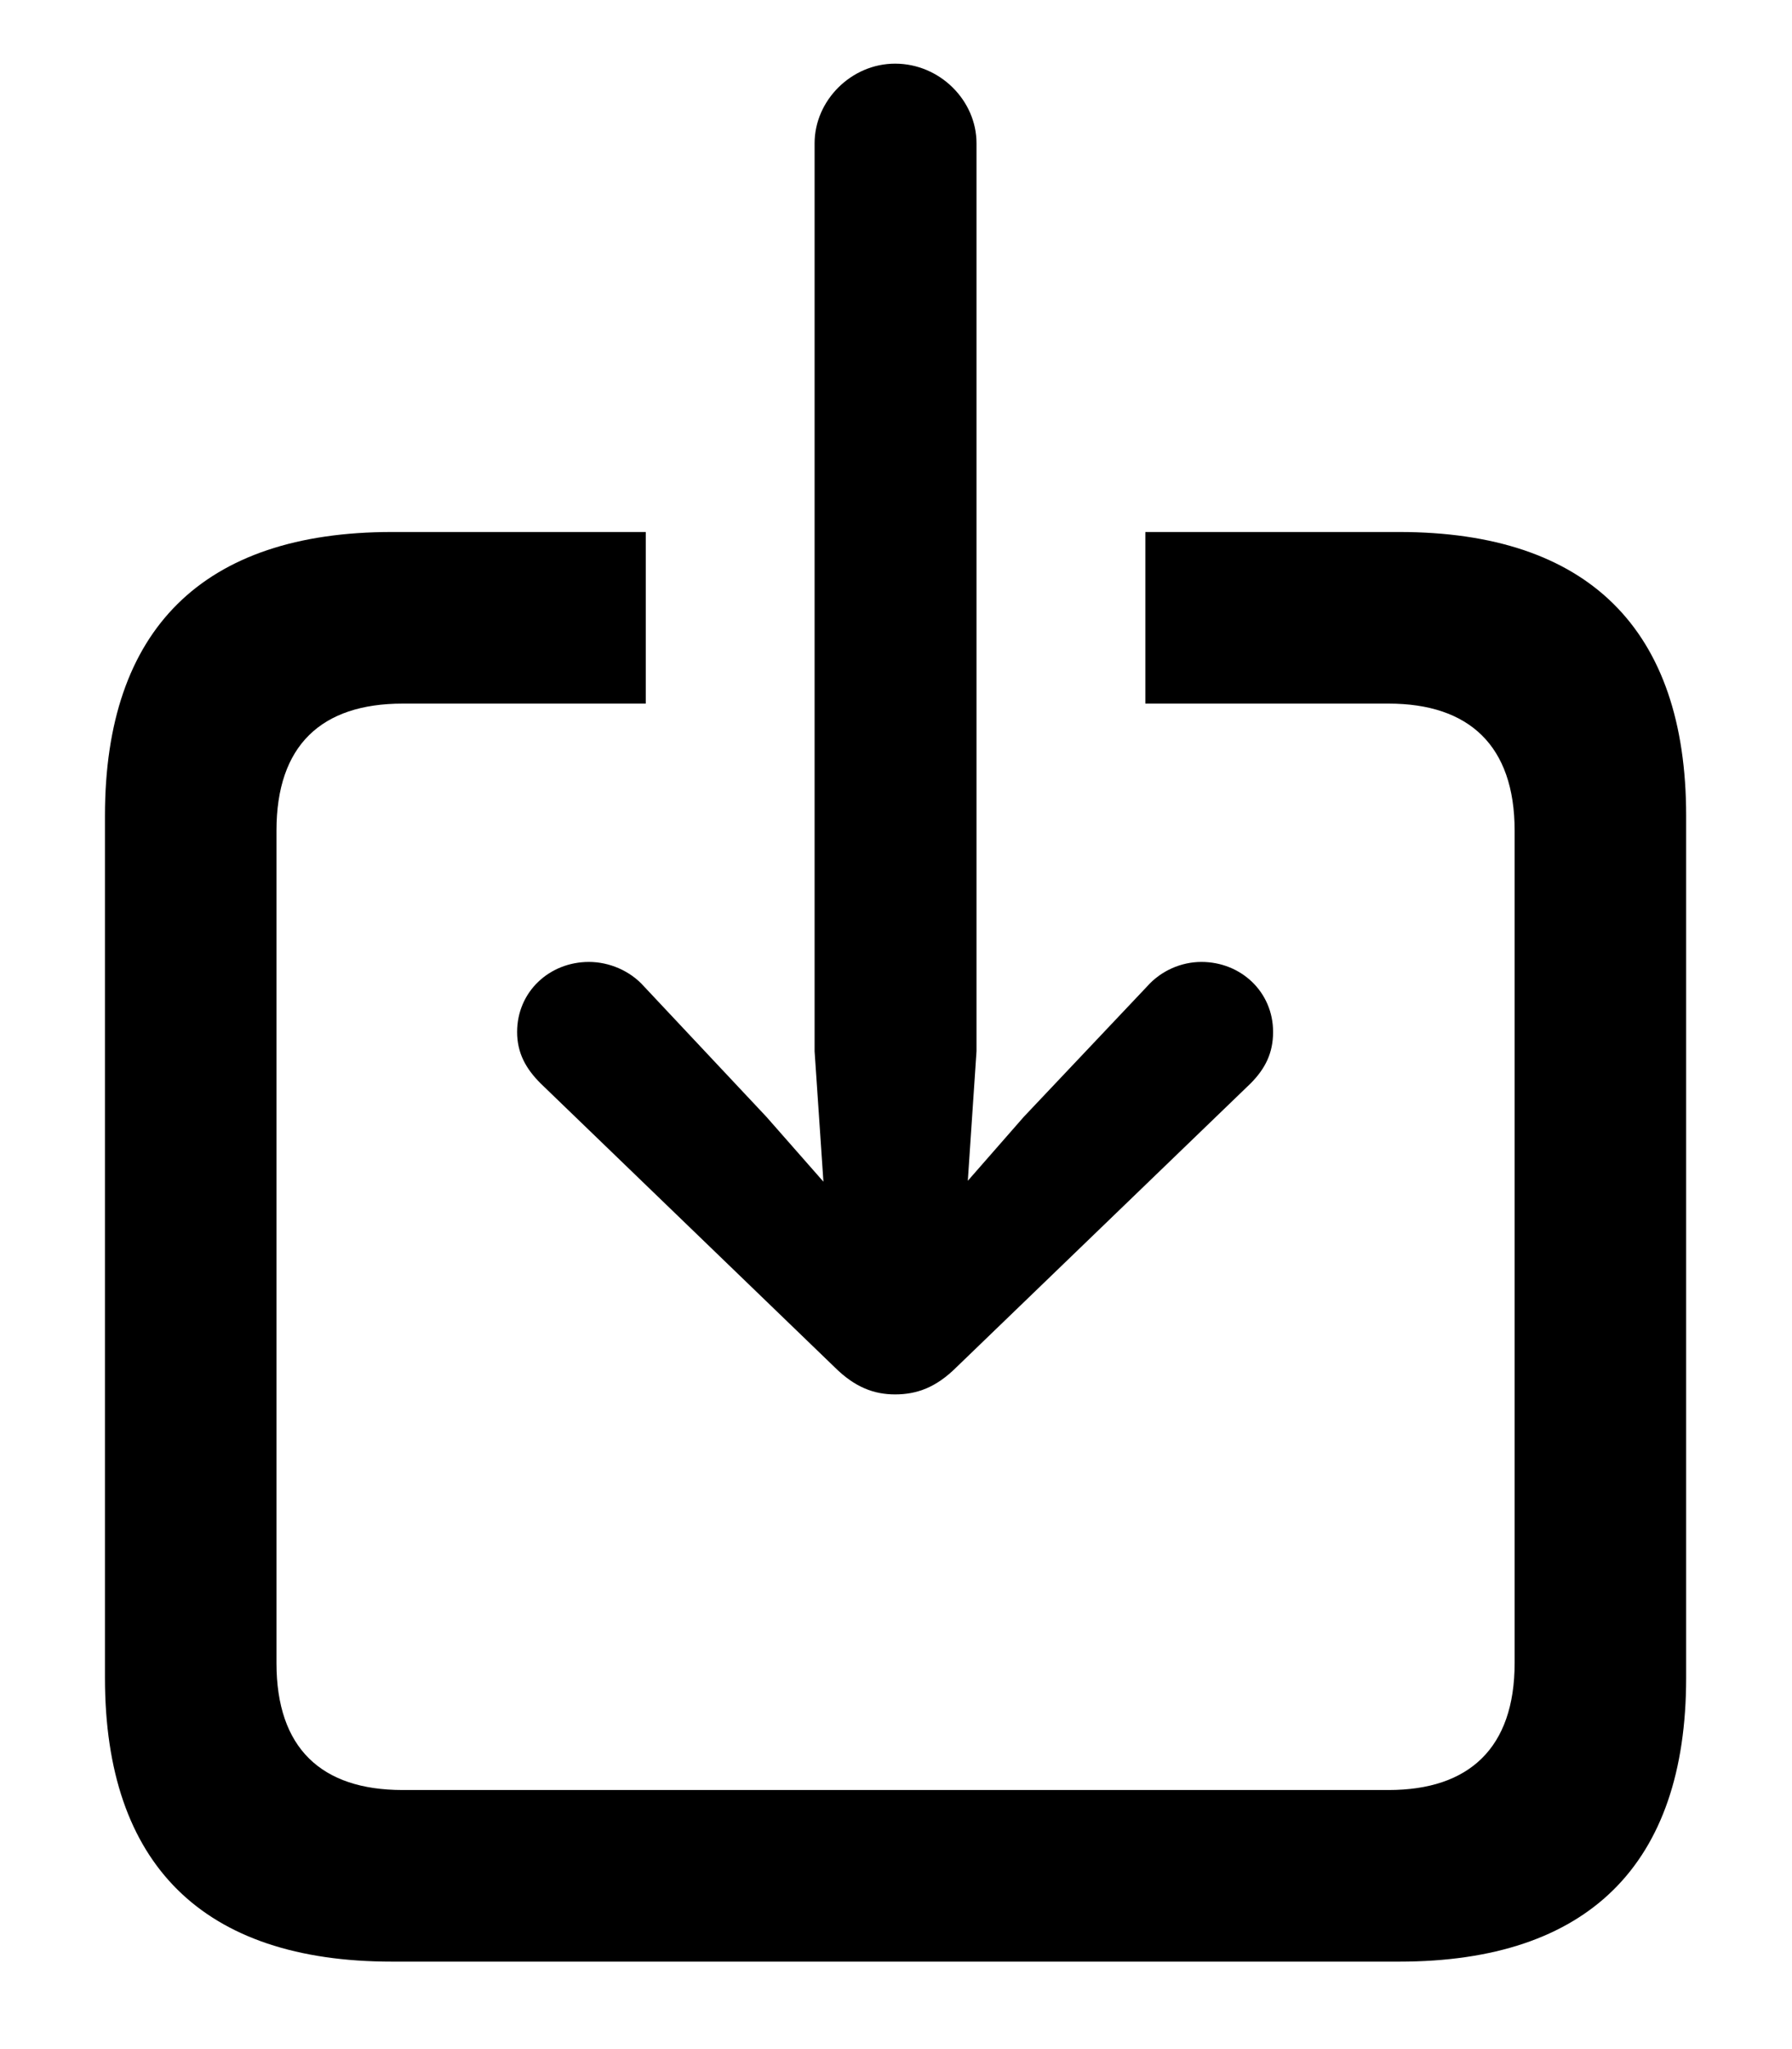 <svg viewBox="0 0 14 16" xmlns="http://www.w3.org/2000/svg">
  <path
    stroke="none"
    d="M6.993 10.888C6.829 10.888 6.679 10.833 6.521 10.676L4.225 8.461C4.108 8.345 4.04 8.222 4.04 8.058C4.04 7.743 4.293 7.511 4.601 7.511C4.758 7.511 4.922 7.579 5.031 7.702L5.988 8.721L6.433 9.227L6.364 8.208V1.119C6.364 0.784 6.651 0.497 6.993 0.497C7.342 0.497 7.629 0.784 7.629 1.119V8.208L7.561 9.22L7.998 8.721L8.962 7.702C9.071 7.579 9.229 7.511 9.386 7.511C9.693 7.511 9.946 7.743 9.946 8.058C9.946 8.222 9.885 8.345 9.769 8.461L7.472 10.676C7.314 10.833 7.164 10.888 6.993 10.888ZM3.062 15.317C1.586 15.317 0.82 14.559 0.82 13.102V6.369C0.82 4.913 1.586 4.154 3.062 4.154H5.045V5.494H3.145C2.509 5.494 2.16 5.822 2.16 6.485V12.986C2.16 13.649 2.509 13.977 3.145 13.977H10.849C11.477 13.977 11.833 13.649 11.833 12.986V6.485C11.833 5.822 11.477 5.494 10.849 5.494H8.948V4.154H10.931C12.407 4.154 13.173 4.913 13.173 6.369V13.102C13.173 14.559 12.407 15.317 10.931 15.317H3.062Z"
  />
</svg>
